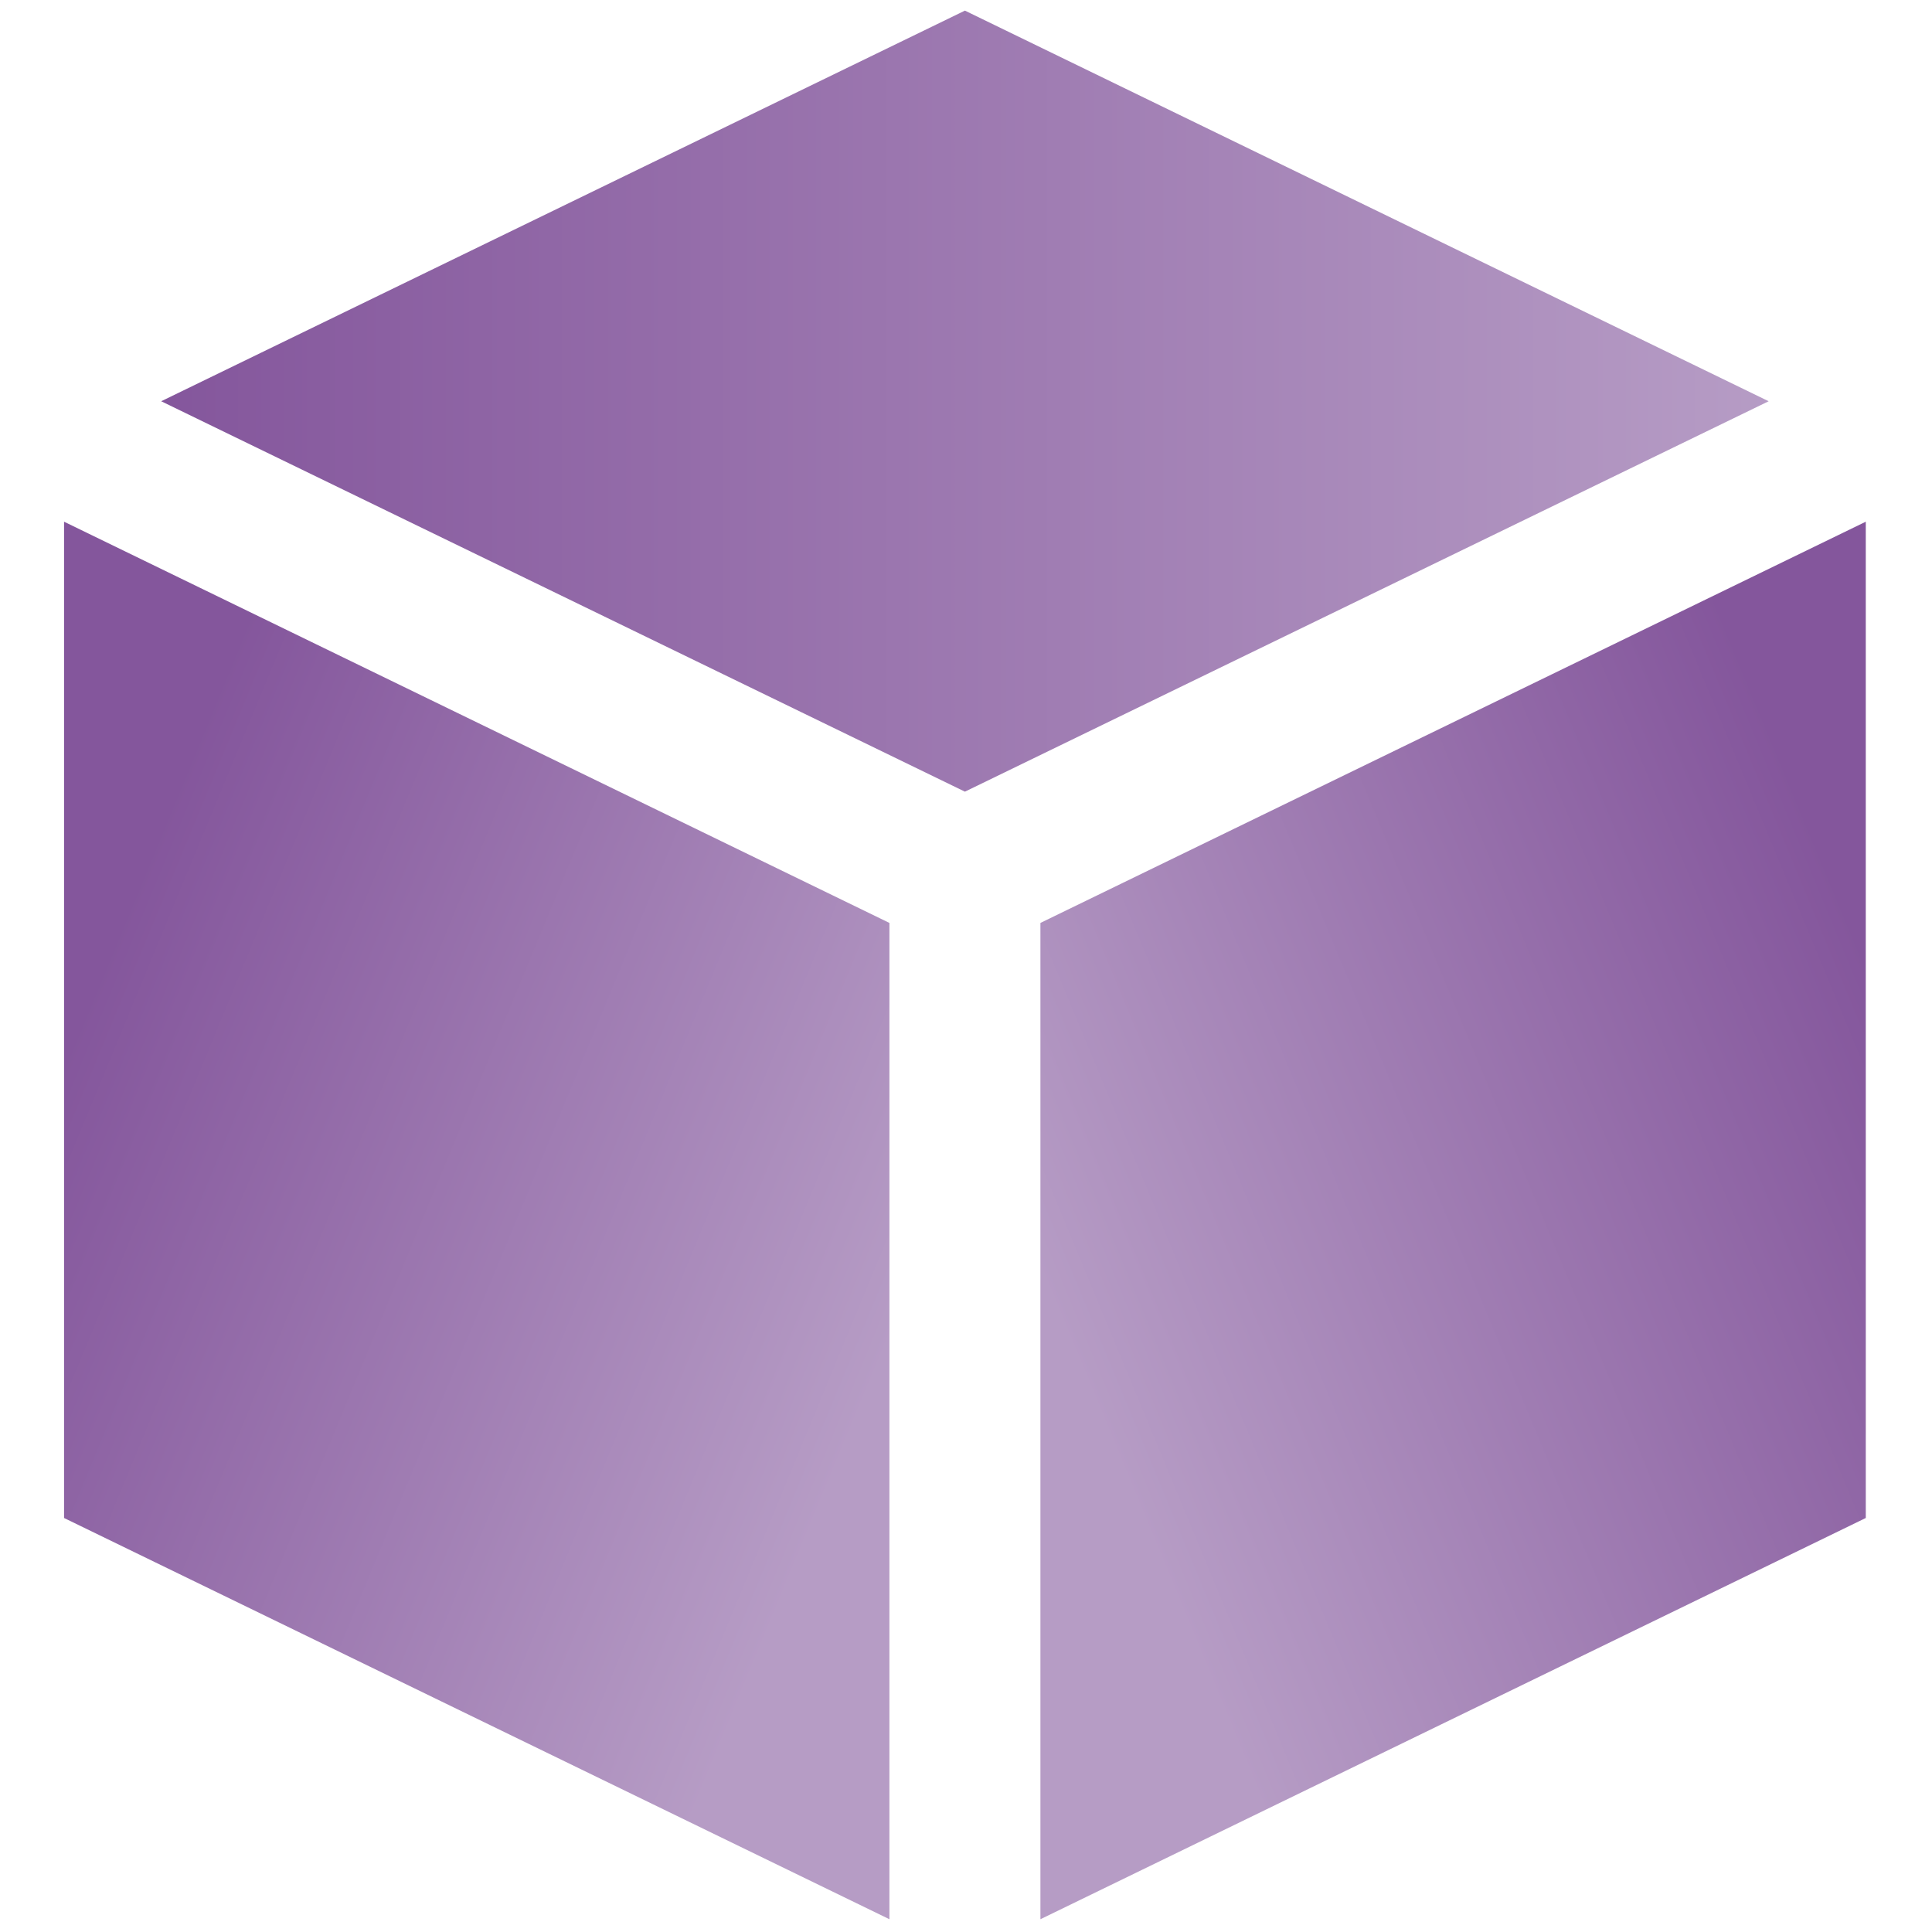 <?xml version="1.0" encoding="utf-8"?>
<svg version="1.1" width="256" height="256" viewBox="0 0 256 256" xmlns="http://www.w3.org/2000/svg">
  <defs>
    <linearGradient gradientUnits="userSpaceOnUse" x1="67.68" y1="14.184" x2="67.68" y2="80.084" id="gradient-0" gradientTransform="matrix(0.243, 0.586, -0.586, 0.243, 79.139, 0.91)" spreadMethod="pad">
      <stop offset="0" style="stop-color: rgb(132, 86, 156);"/>
      <stop offset="1" style="stop-color: rgb(182, 156, 197);"/>
    </linearGradient>
    <linearGradient gradientUnits="userSpaceOnUse" x1="21.98" y1="24.1" x2="21.98" y2="90" id="gradient-1" gradientTransform="matrix(0.239, -0.578, 0.578, 0.239, -16.447, 55.734)">
      <stop offset="0" style="stop-color: rgb(132, 86, 156);"/>
      <stop offset="1" style="stop-color: rgb(182, 156, 197);"/>
    </linearGradient>
    <linearGradient gradientUnits="userSpaceOnUse" x1="45" y1="0" x2="45" y2="36.83" id="gradient-2" gradientTransform="matrix(0, -2.073, 2.073, 0, 6.893, 111.732)">
      <stop offset="0" style="stop-color: rgb(132, 86, 156);"/>
      <stop offset="1" style="stop-color: rgb(182, 156, 197);"/>
    </linearGradient>
  </defs>
  <g style="stroke: none; stroke-width: 0; stroke-dasharray: none; stroke-linecap: butt; stroke-linejoin: miter; stroke-miterlimit: 10; fill: none; fill-rule: nonzero; opacity: 1;" transform="translate(1.407 1.407) scale(2.81 2.81)">
    <polygon points="45,0 82.9,18.42 45,36.83 7.1,18.42 " style="stroke: none; stroke-width: 1; stroke-dasharray: none; stroke-linecap: butt; stroke-linejoin: miter; stroke-miterlimit: 10; fill-rule: nonzero; opacity: 1; fill: url('#gradient-2');" transform="  matrix(1 0 0 1 0 0) "/>
    <polygon points="2.52,24.1 41.44,43.02 41.44,90 2.52,71.08 " style="stroke: none; stroke-width: 1; stroke-dasharray: none; stroke-linecap: butt; stroke-linejoin: miter; stroke-miterlimit: 10; fill-rule: nonzero; opacity: 1; fill: url('#gradient-1');" transform="  matrix(1 0 0 1 0 0) "/>
    <polygon points="48.56,90 48.56,43.02 87.48,24.1 87.48,71.08 " style="stroke: none; stroke-width: 1; stroke-dasharray: none; stroke-linecap: butt; stroke-linejoin: miter; stroke-miterlimit: 10; fill-rule: nonzero; opacity: 1; fill: url('#gradient-0'); paint-order: fill;" transform="  matrix(1 0 0 1 0 0) "/>
  </g>
</svg>